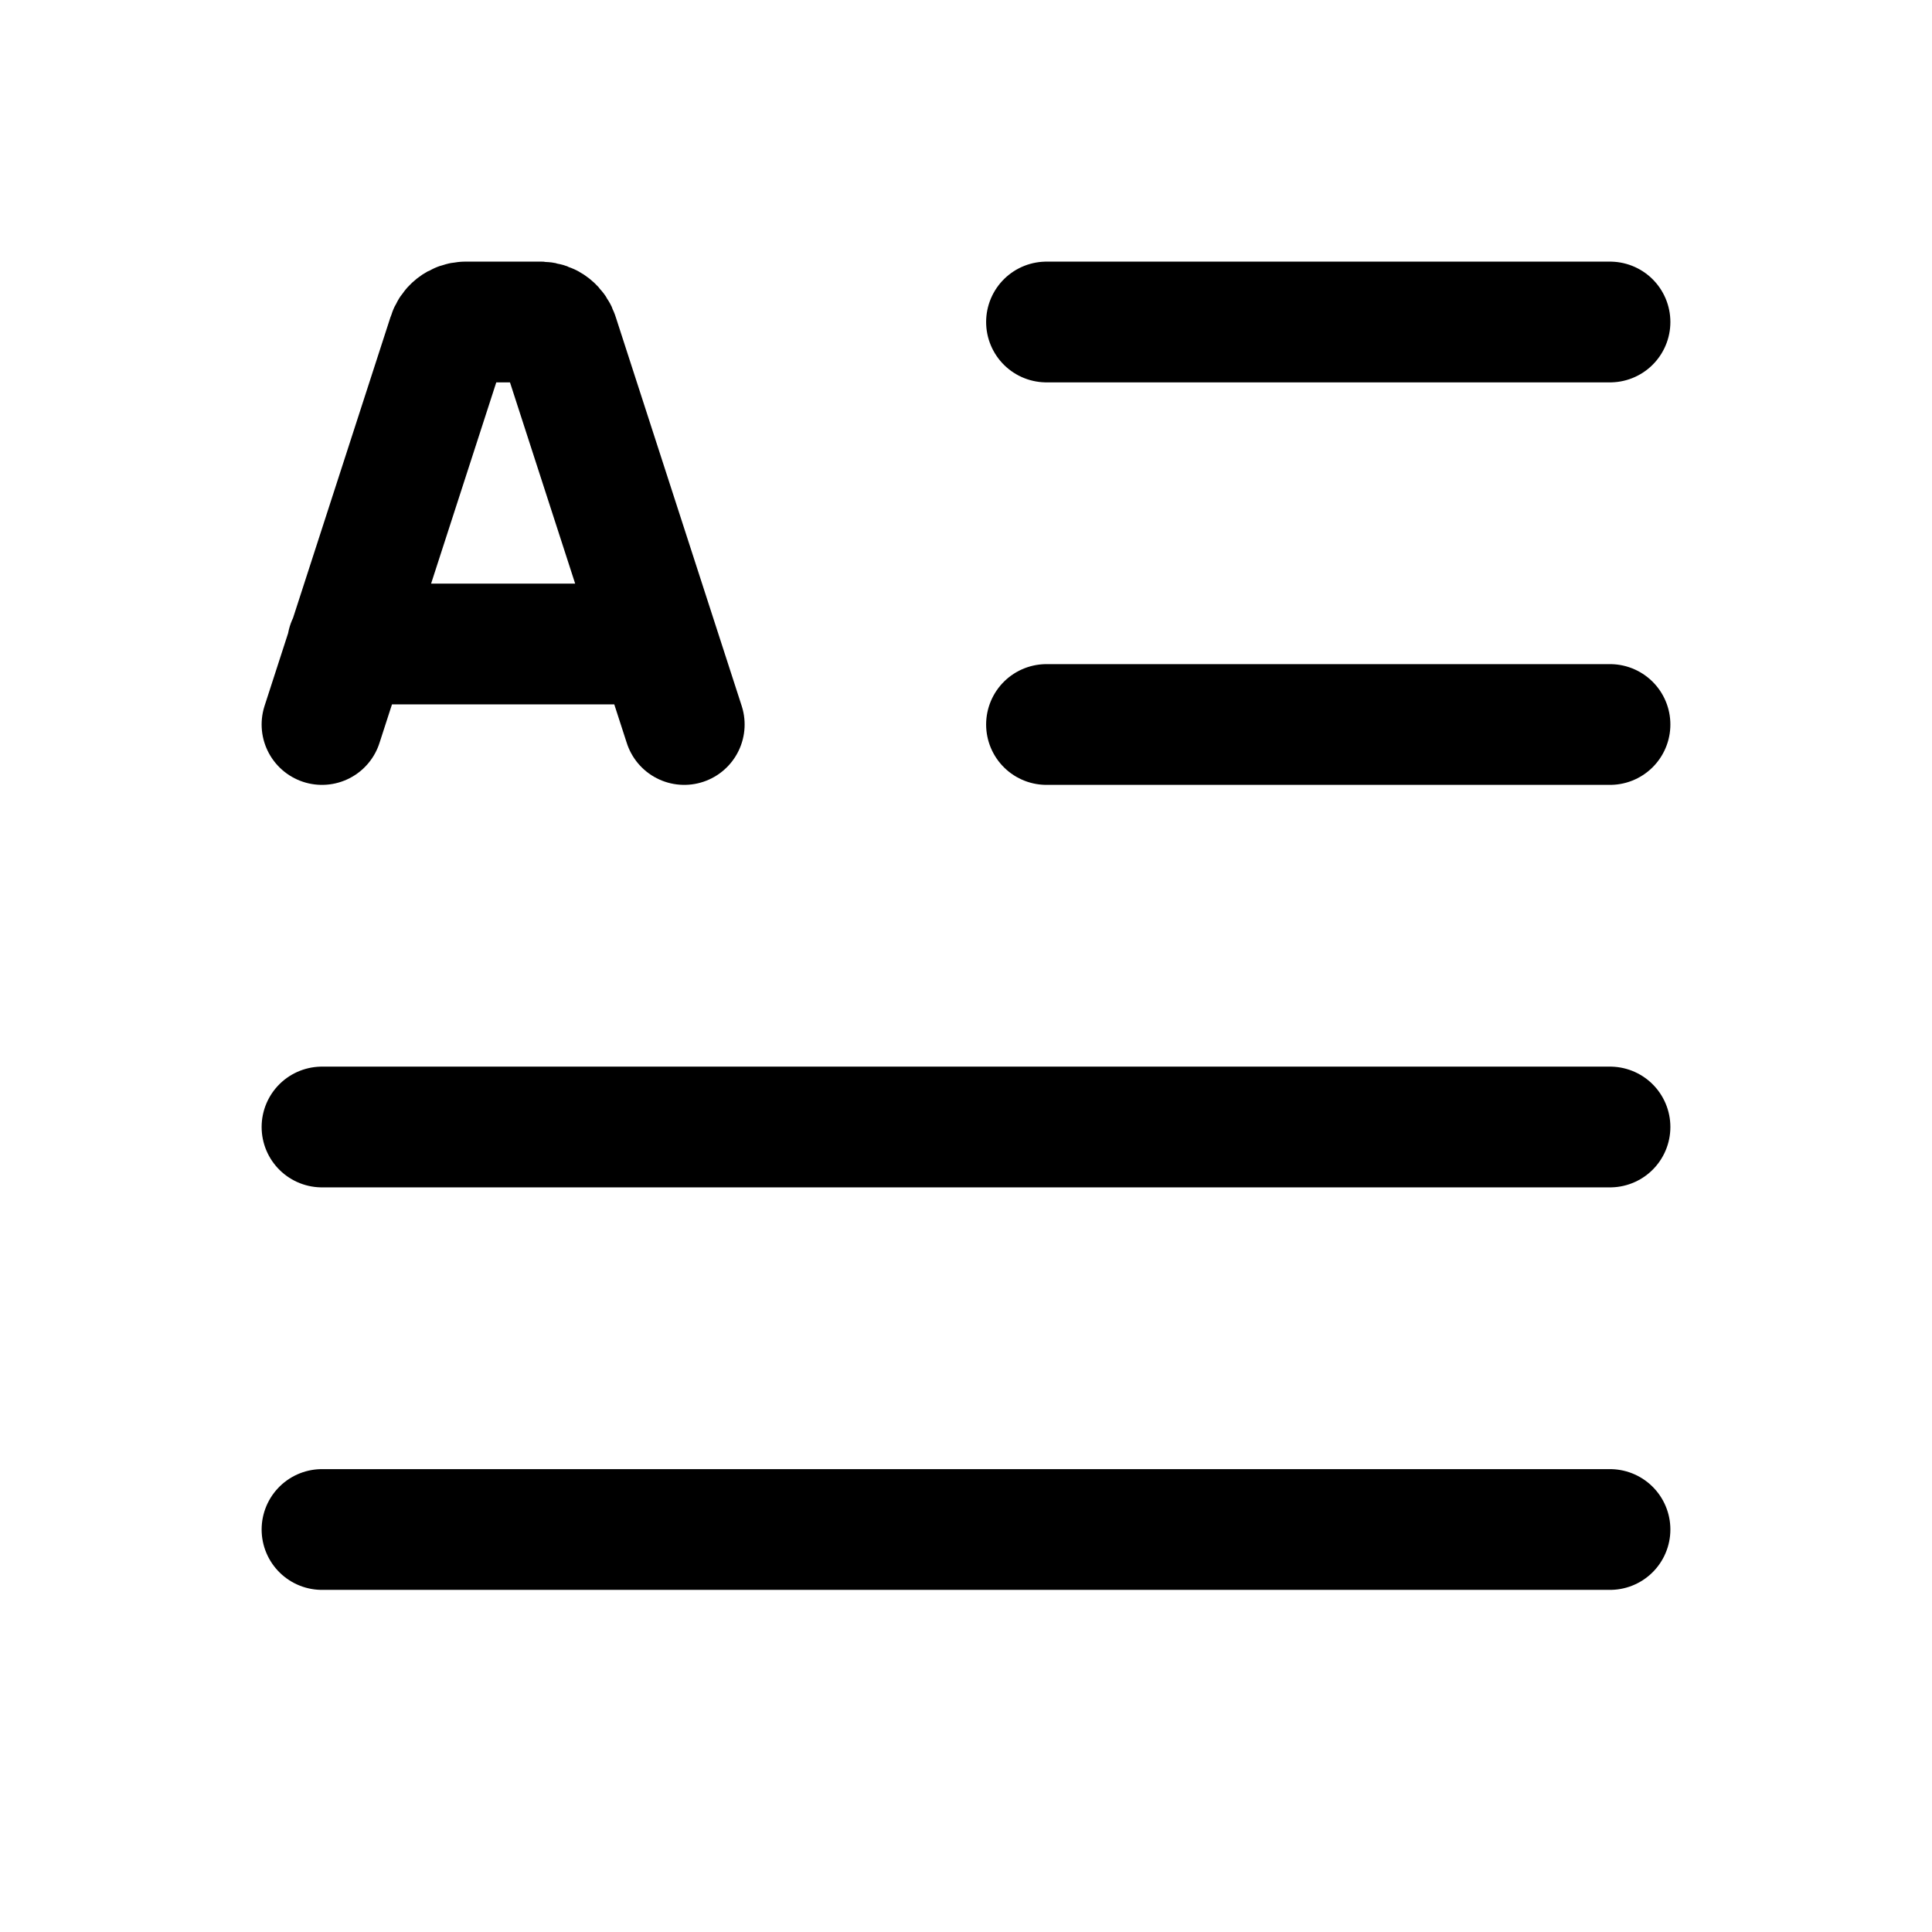 <svg xmlns="http://www.w3.org/2000/svg" width="20" height="20" fill="none" viewBox="0 0 24 24"><path stroke="currentColor" stroke-linecap="round" stroke-linejoin="round" stroke-width="1.5" d="M8.5 9L6.934 4.165C6.92 4.119 6.893 4.078 6.855 4.048C6.817 4.018 6.77 4.002 6.722 4H5.778C5.73 4.002 5.683 4.018 5.645 4.048C5.607 4.078 5.58 4.119 5.566 4.165L4 9M4.317 8H8.17H4.317ZM4 14H20H4ZM4 19H20H4ZM13 4H20H13ZM13 9H20H13Z"/></svg>